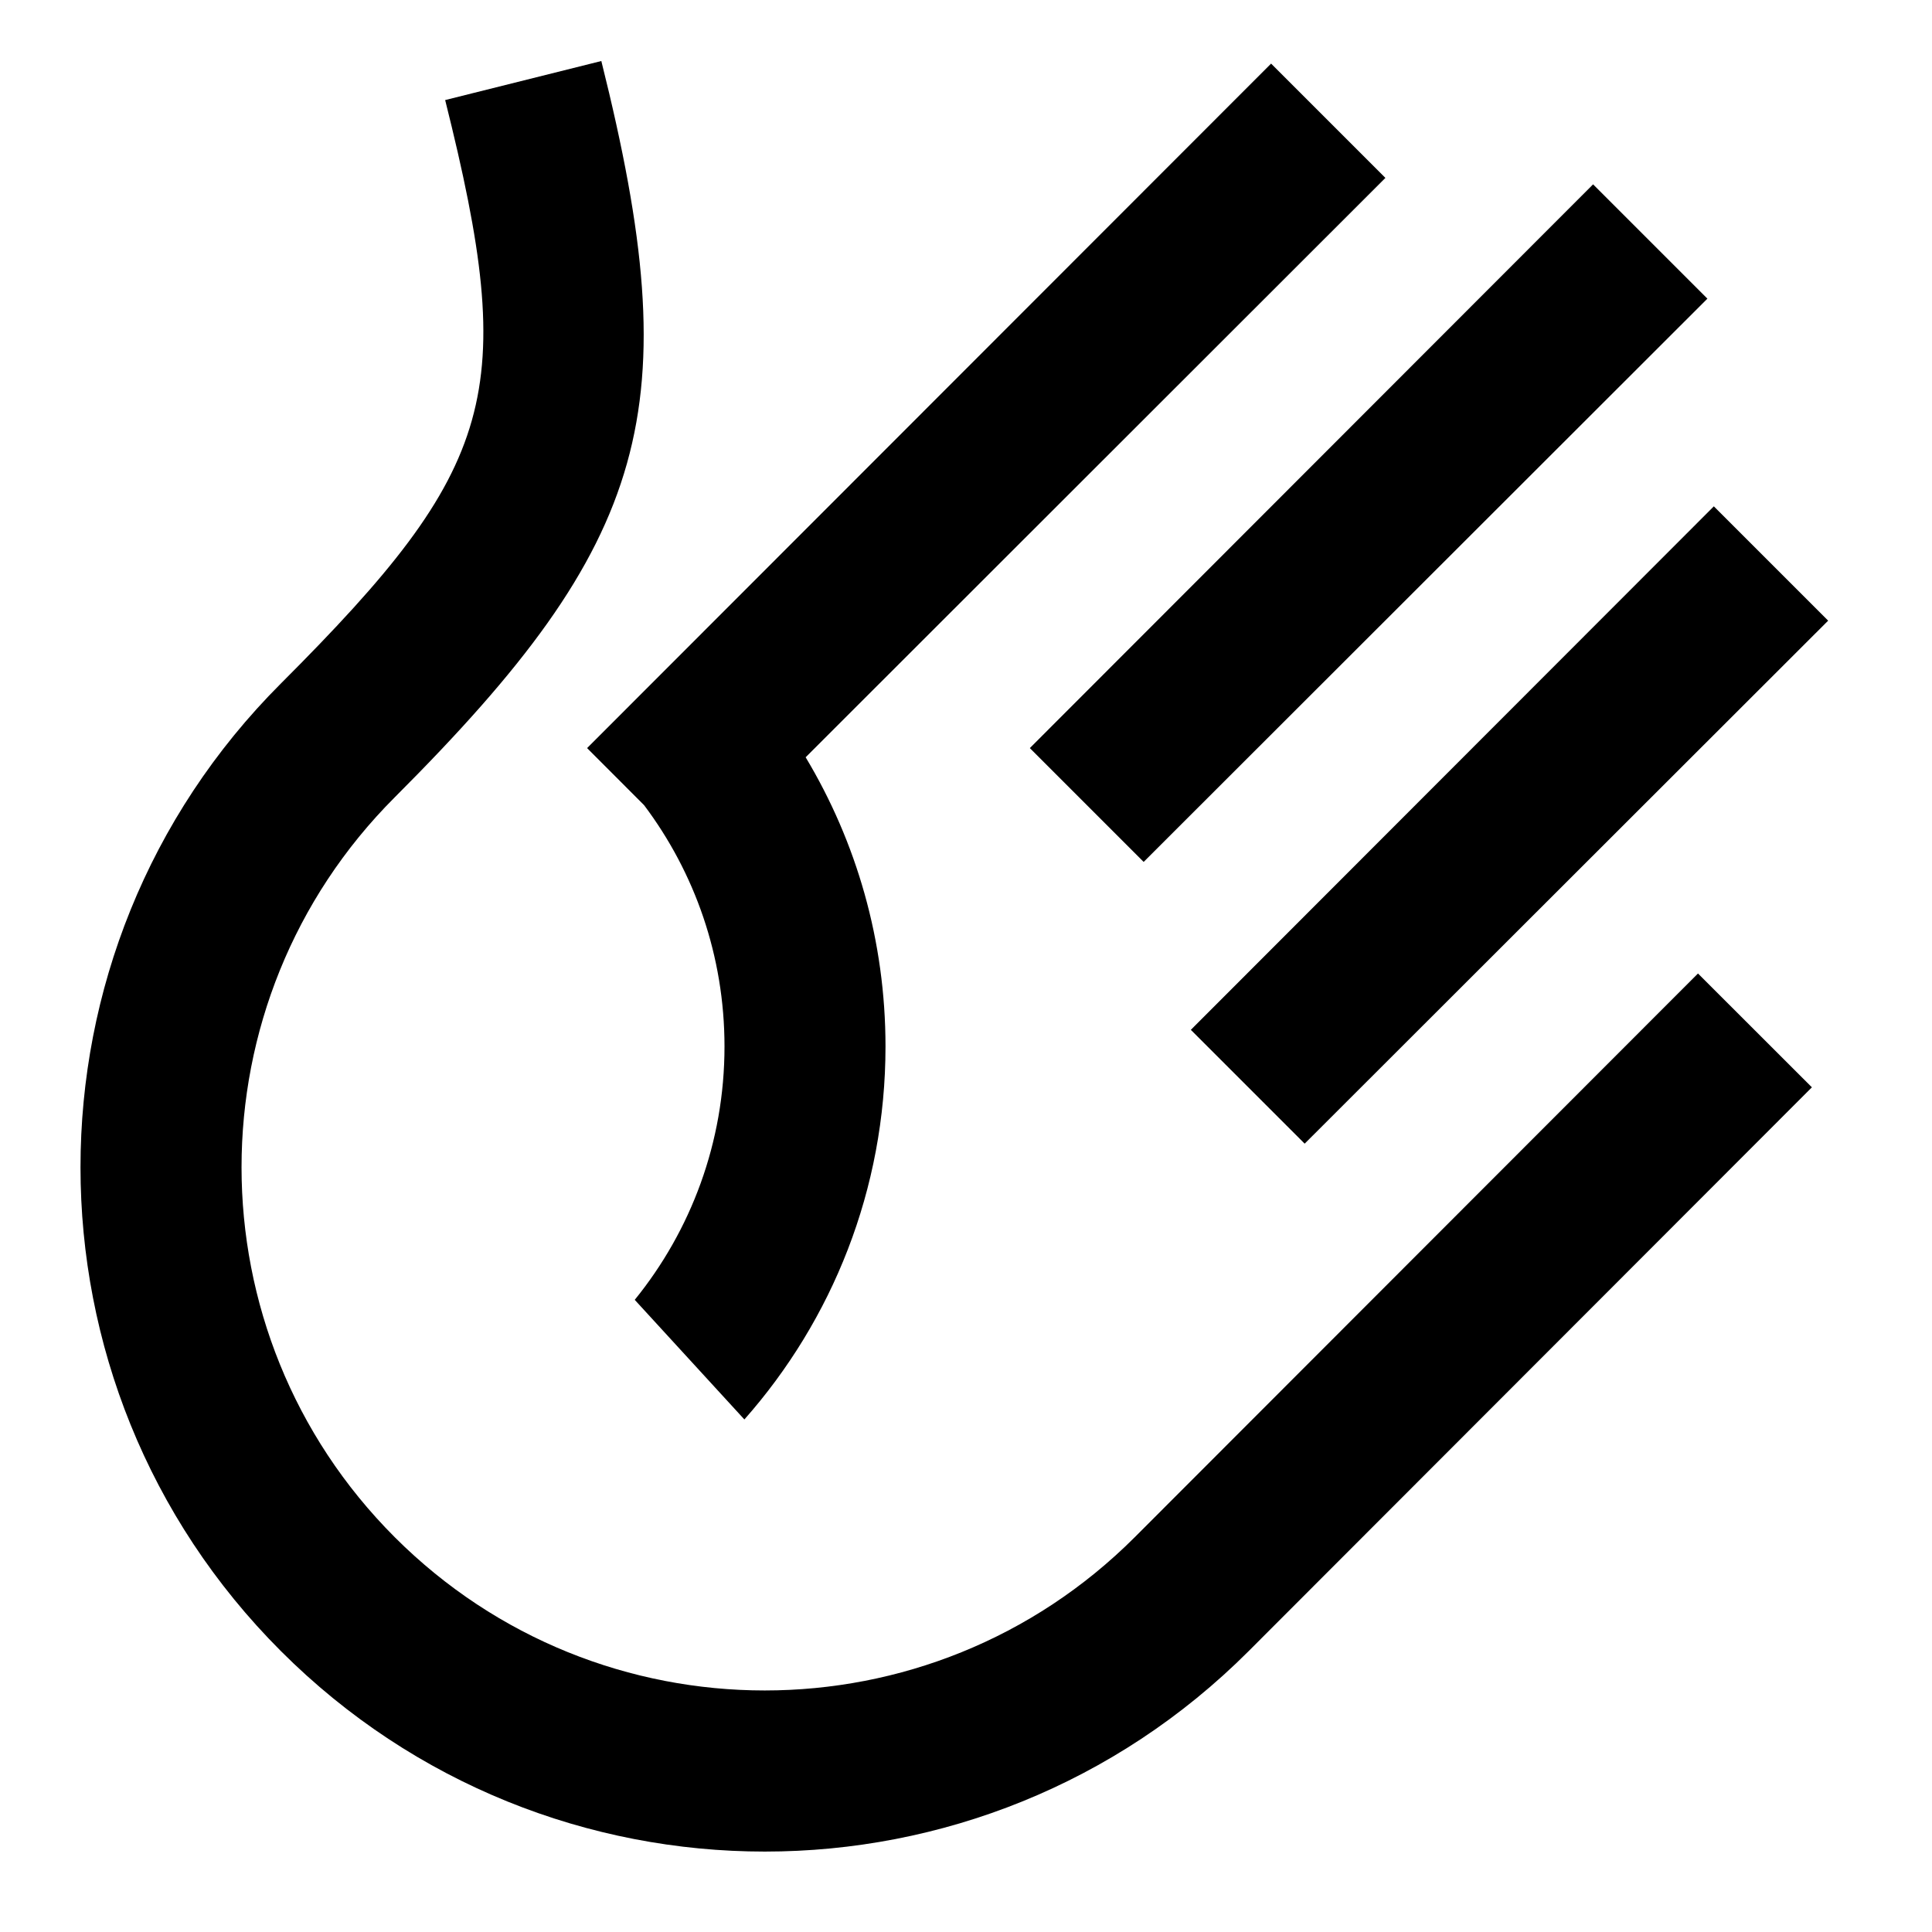 <svg viewBox="0 0 24 24" xmlns="http://www.w3.org/2000/svg"><path d="M10.008 9.407C10.638 10.457 11 11.686 11 13c0 1.777-.662 3.399-1.753 4.633l-1.362-1.486C8.582 15.288 9 14.193 9 13c0-1.125-.371-2.163-.999-2.998L7.293 9.293 15.79.79l1.42 1.42-7.202 7.197zM21.29 6.29l1.42 1.42-6.503 6.497-1.414-1.414L21.29 6.29zm-1.5-4l1.42 1.42-7.003 6.997-1.414-1.414L19.79 2.29zm1.303 9.803l1.415 1.414-6.997 7.004c-3.319 3.32-8.701 3.32-12.021 0C.17 17.191.17 11.809 3.49 8.49c2.693-2.693 2.951-3.605 2.04-7.247l1.94-.485c1.082 4.328.621 5.959-2.566 9.146-2.538 2.538-2.538 6.654 0 9.192 2.538 2.538 6.654 2.538 9.192 0l6.997-7.003z" /></svg>
